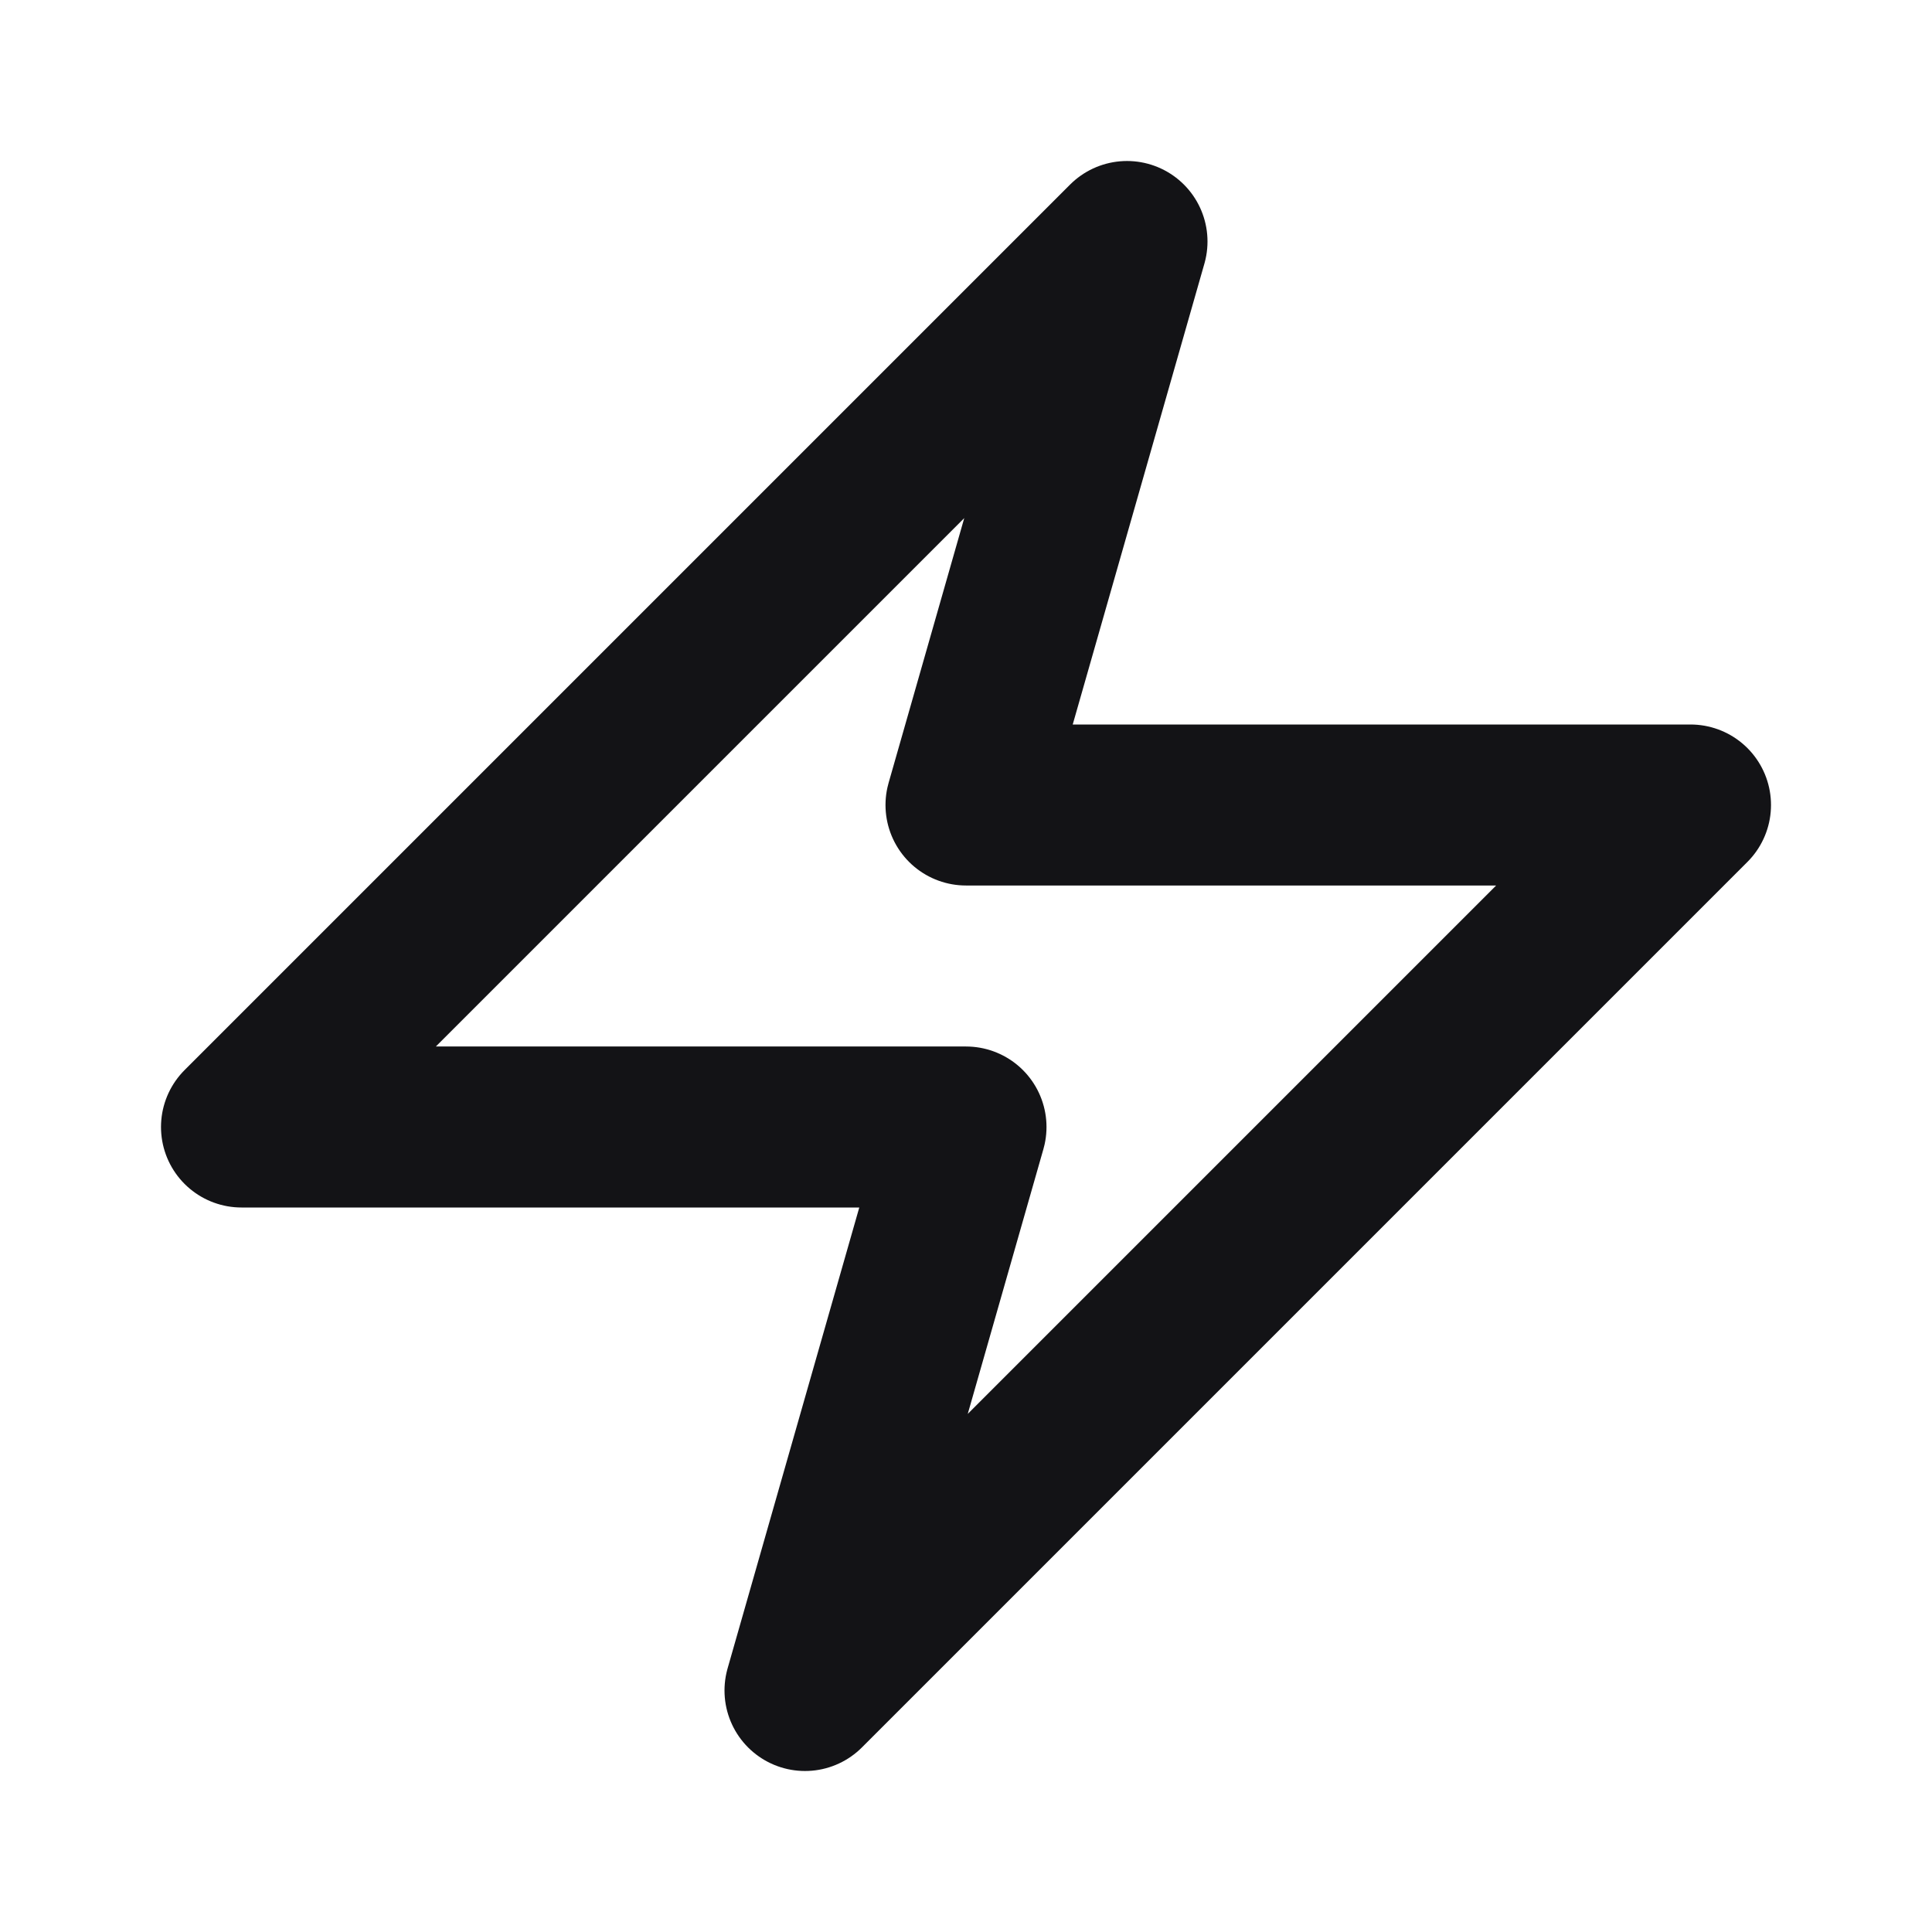 <svg width="24" height="24" viewBox="0 0 24 24" fill="none" xmlns="http://www.w3.org/2000/svg">
<path d="M14 3L3 14H12L10 21L21 10H12L14 3Z" stroke="#131316" stroke-width="2" stroke-linecap="round" stroke-linejoin="round"/>
</svg>
